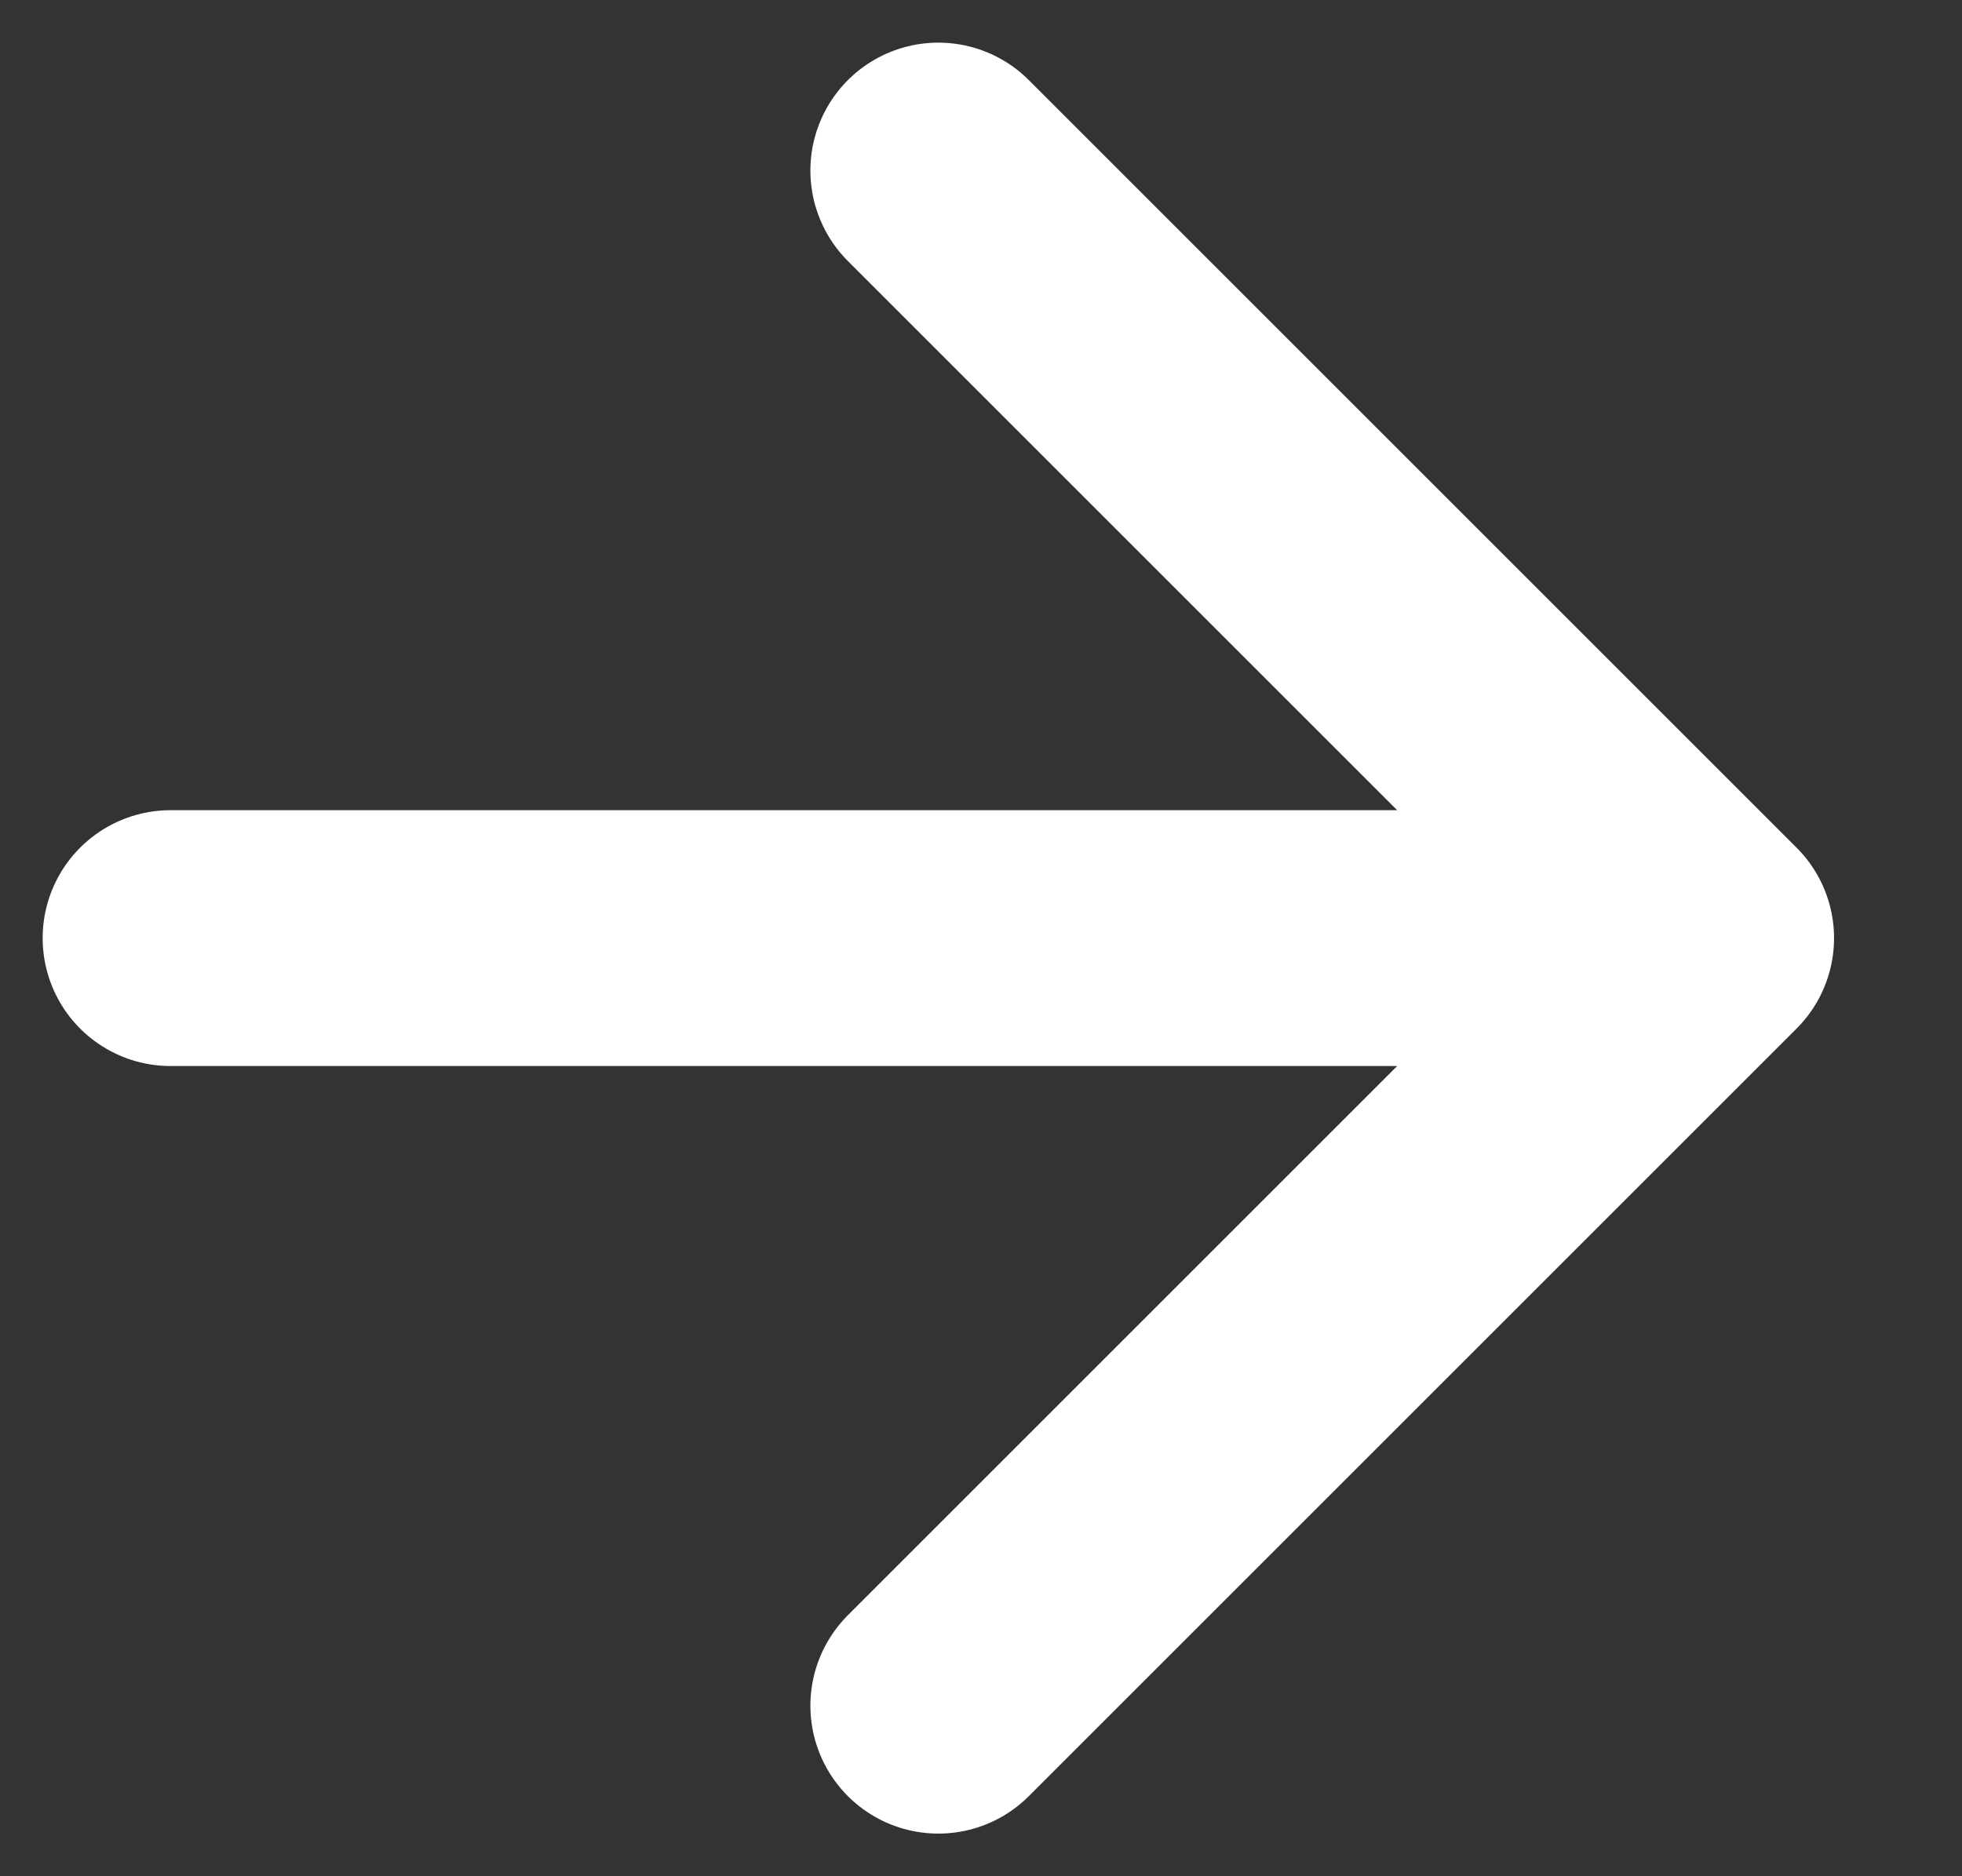 <svg width="23" height="22" viewBox="0 0 23 22" fill="none" xmlns="http://www.w3.org/2000/svg">
<rect x="0" y="0" width="23" height="22" fill="#333333" stroke="none"/>
<path id="Vector 26" d="M11 2L20 11M20 11L11 20M20 11H2" stroke="white" stroke-width="3" stroke-linecap="round"/>
</svg>
